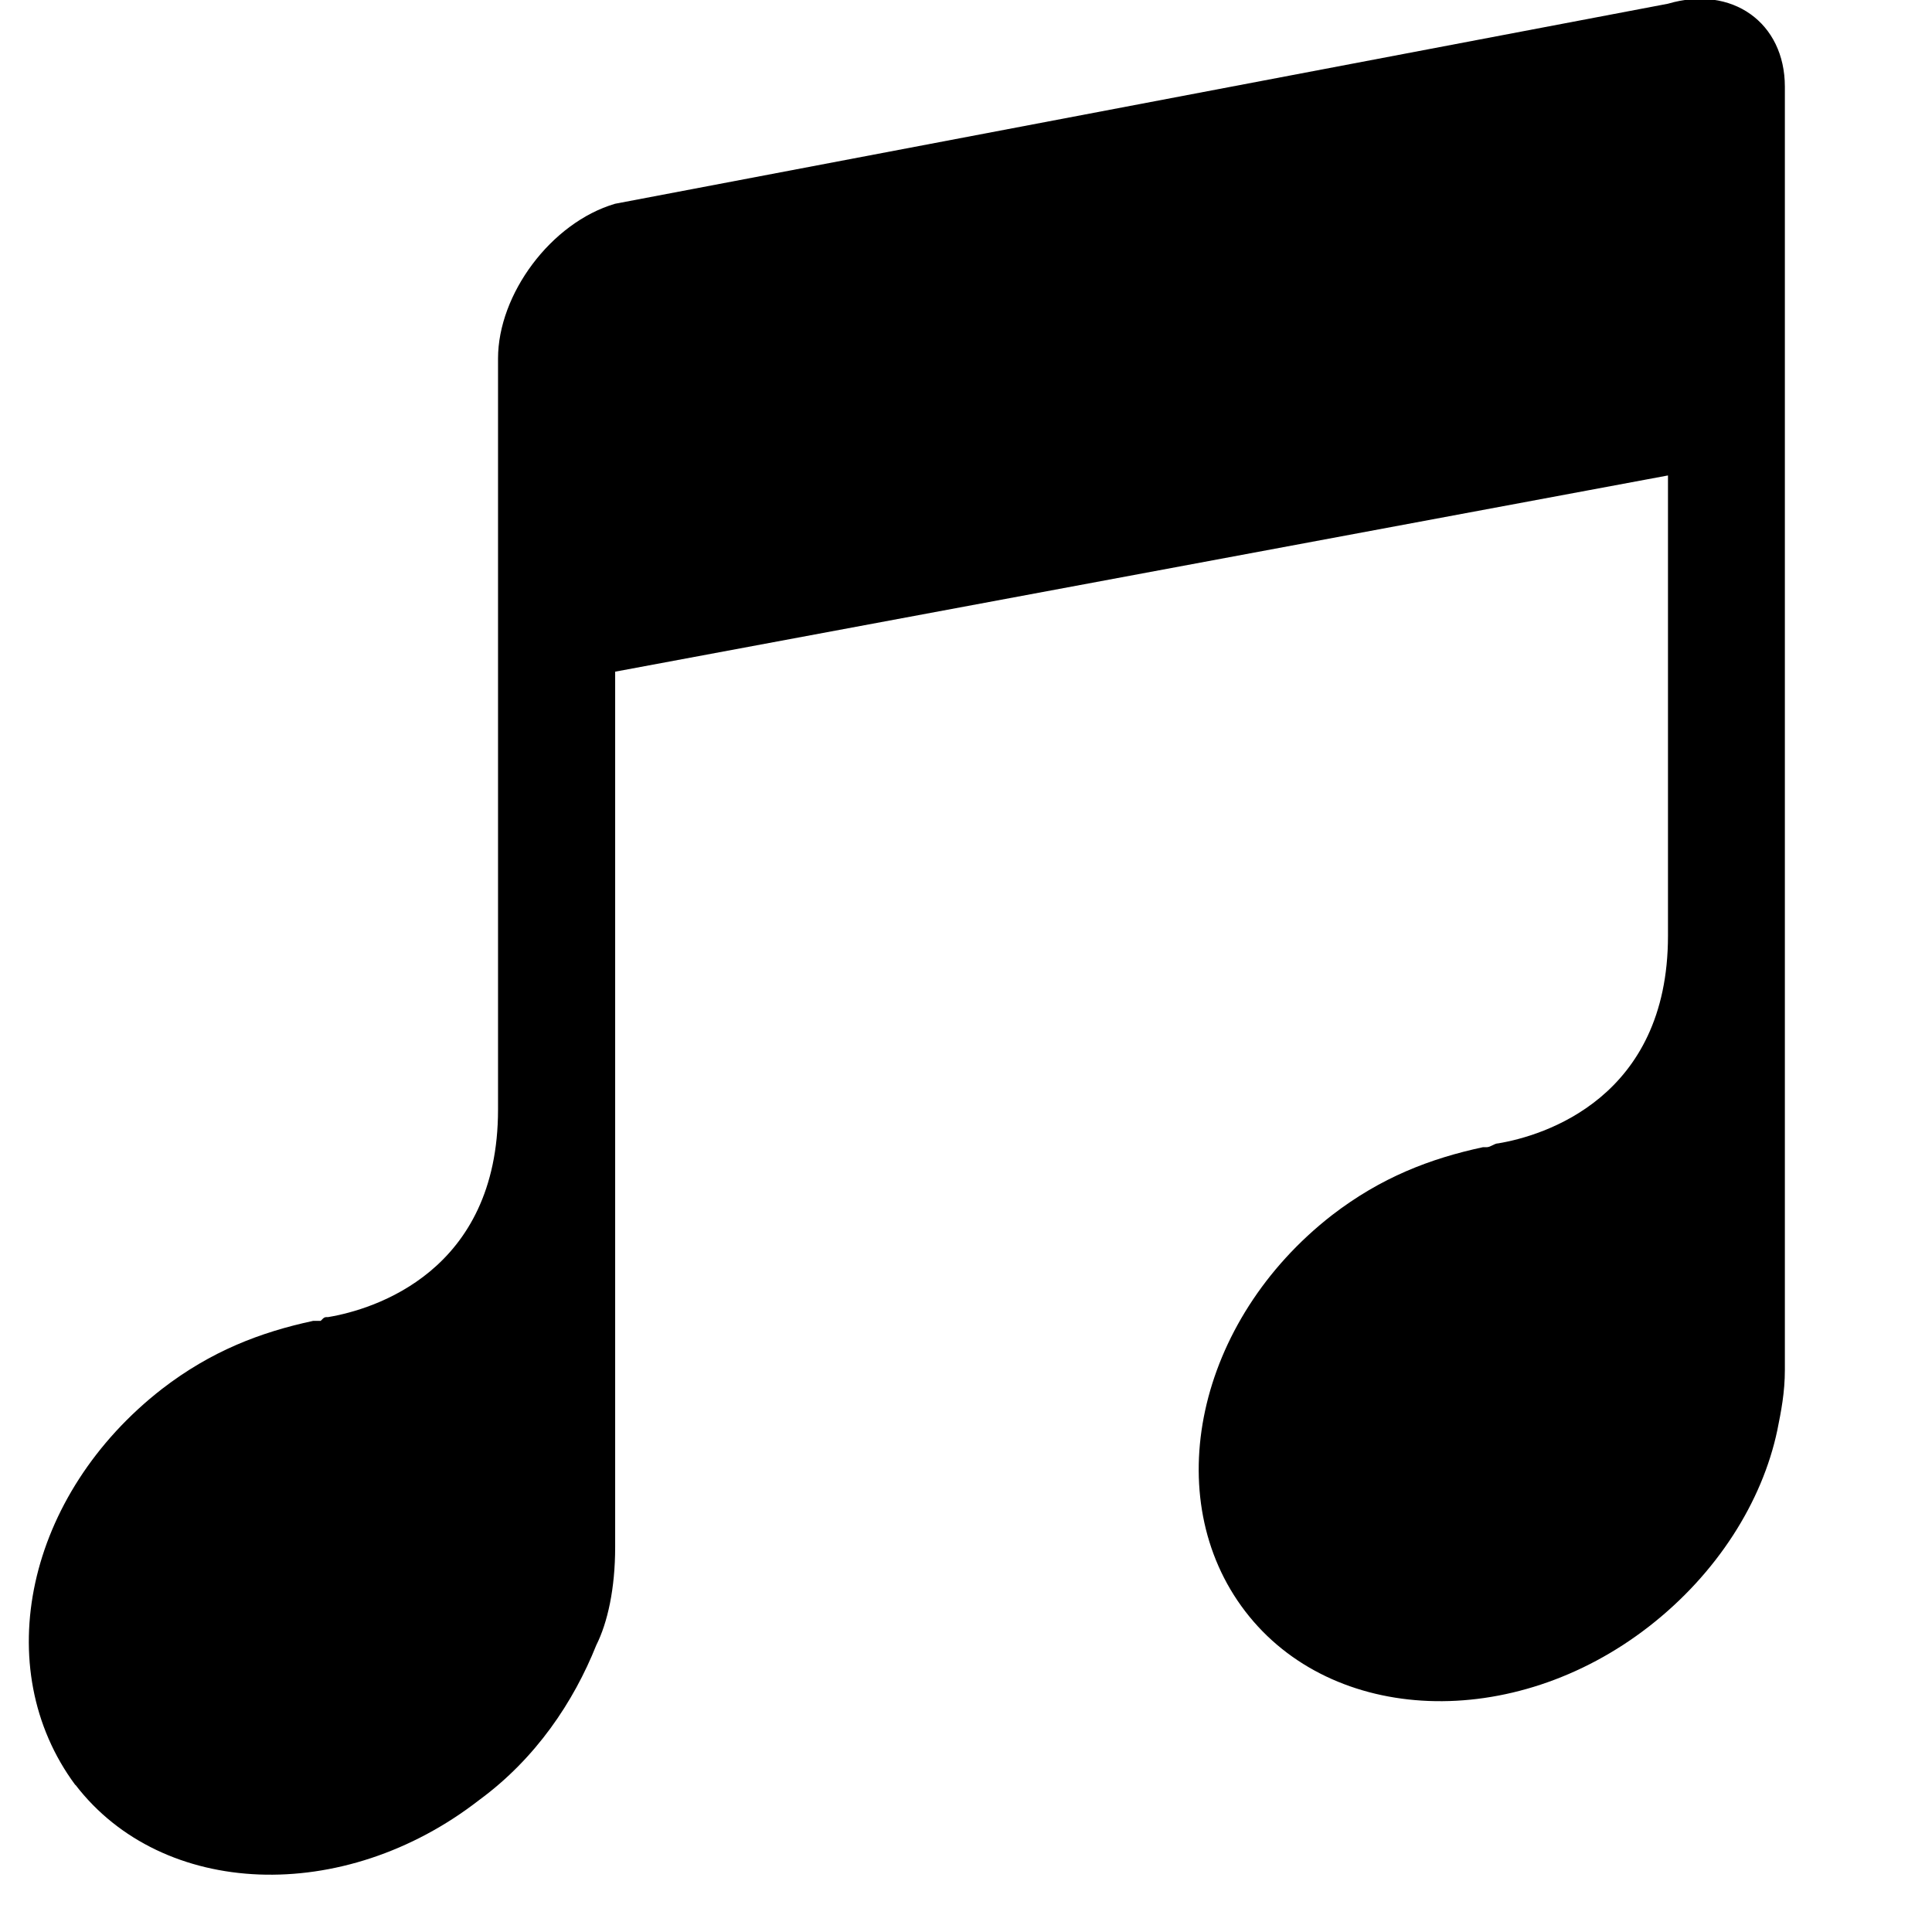 <?xml version="1.0" encoding="utf-8"?>
<!DOCTYPE svg PUBLIC "-//W3C//DTD SVG 1.1//EN" "http://www.w3.org/Graphics/SVG/1.1/DTD/svg11.dtd">
<svg version="1.1" xmlns="http://www.w3.org/2000/svg" xmlns:xlink="http://www.w3.org/1999/xlink" width="32" height="32" viewBox="0 0 32 32">
<path d="M1.25 29.563c1.438 1.875 4.438 2 6.688 0.25 0.938-0.688 1.563-1.625 1.938-2.563 0.188-0.375 0.313-0.938 0.313-1.625v-14.5l17.438-3.25v7.625c0 2.688-2.063 3.313-2.813 3.438-0.063 0-0.125 0.063-0.188 0.063 0 0-0.063 0-0.063 0v0c-0.875 0.188-1.688 0.5-2.5 1.125-2.25 1.75-2.875 4.688-1.438 6.563s4.438 2 6.688 0.25c1.125-0.875 1.875-2.063 2.125-3.25 0.063-0.313 0.125-0.625 0.125-1v-18.813c0-0.125 0-0.188 0-0.313 0-0.063 0-0.125 0-0.188v-1.938c0-1.063-0.875-1.688-1.938-1.375l-17.438 3.313c-1.063 0.313-1.938 1.5-1.938 2.563v1.938c0 0 0 0 0 0.063s0 0.125 0 0.188v10.25c0 2.688-2.063 3.313-2.813 3.438-0.063 0-0.063 0-0.125 0.063-0.063 0-0.125 0-0.125 0v0c-0.875 0.188-1.688 0.5-2.5 1.125-2.25 1.75-2.875 4.625-1.438 6.563z"></path>
</svg>
